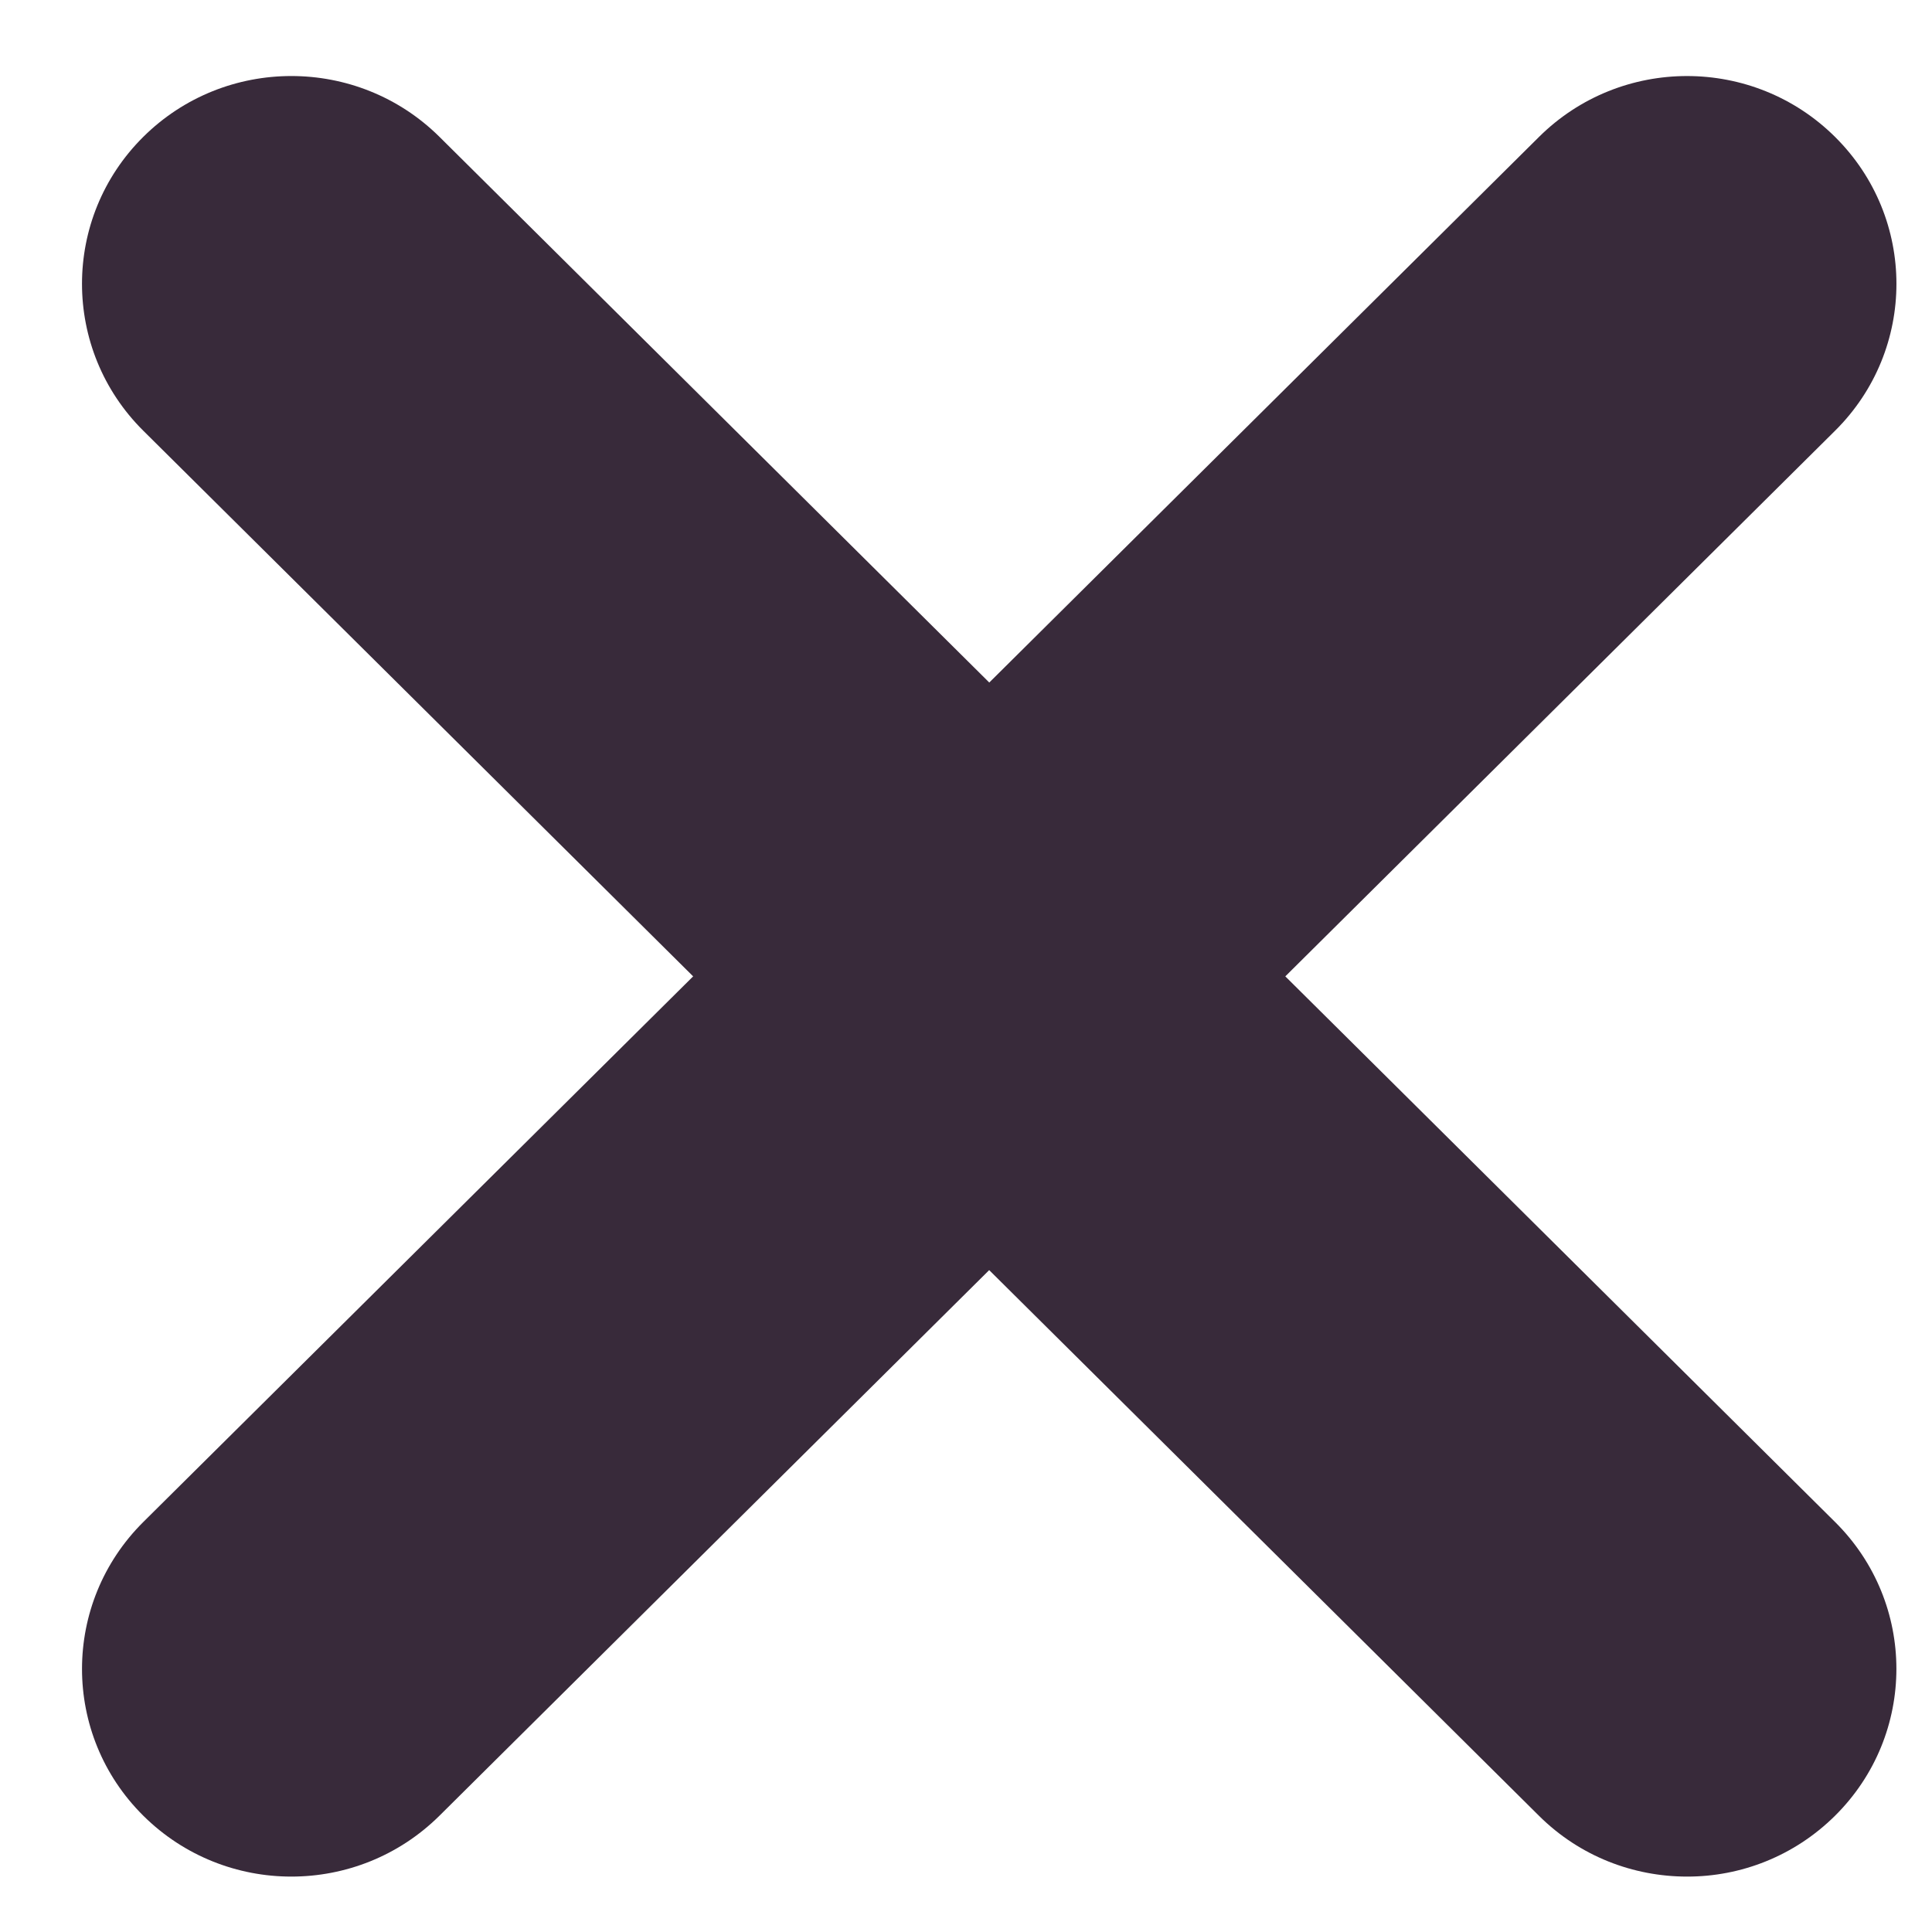 <svg width="22" height="22" viewBox="0 0 22 22" fill="none" xmlns="http://www.w3.org/2000/svg">
<path class="hw_svgicon__fill" d="M20.896 1.559C21.828 2.483 21.828 3.981 20.896 4.905L14.636 11.118L20.896 17.331C21.828 18.255 21.827 19.753 20.896 20.676C20.43 21.138 19.82 21.37 19.211 21.369C18.6 21.369 17.99 21.139 17.525 20.677L11.264 14.463L5.003 20.677C4.537 21.138 3.928 21.369 3.317 21.369C2.708 21.369 2.098 21.138 1.632 20.676C0.701 19.753 0.701 18.255 1.633 17.33L7.893 11.118L1.632 4.905C0.701 3.981 0.701 2.482 1.632 1.558C2.563 0.635 4.072 0.635 5.004 1.558L11.265 7.772L17.526 1.558C18.457 0.635 19.965 0.635 20.896 1.559Z" fill="#382A3A"/>
</svg>

